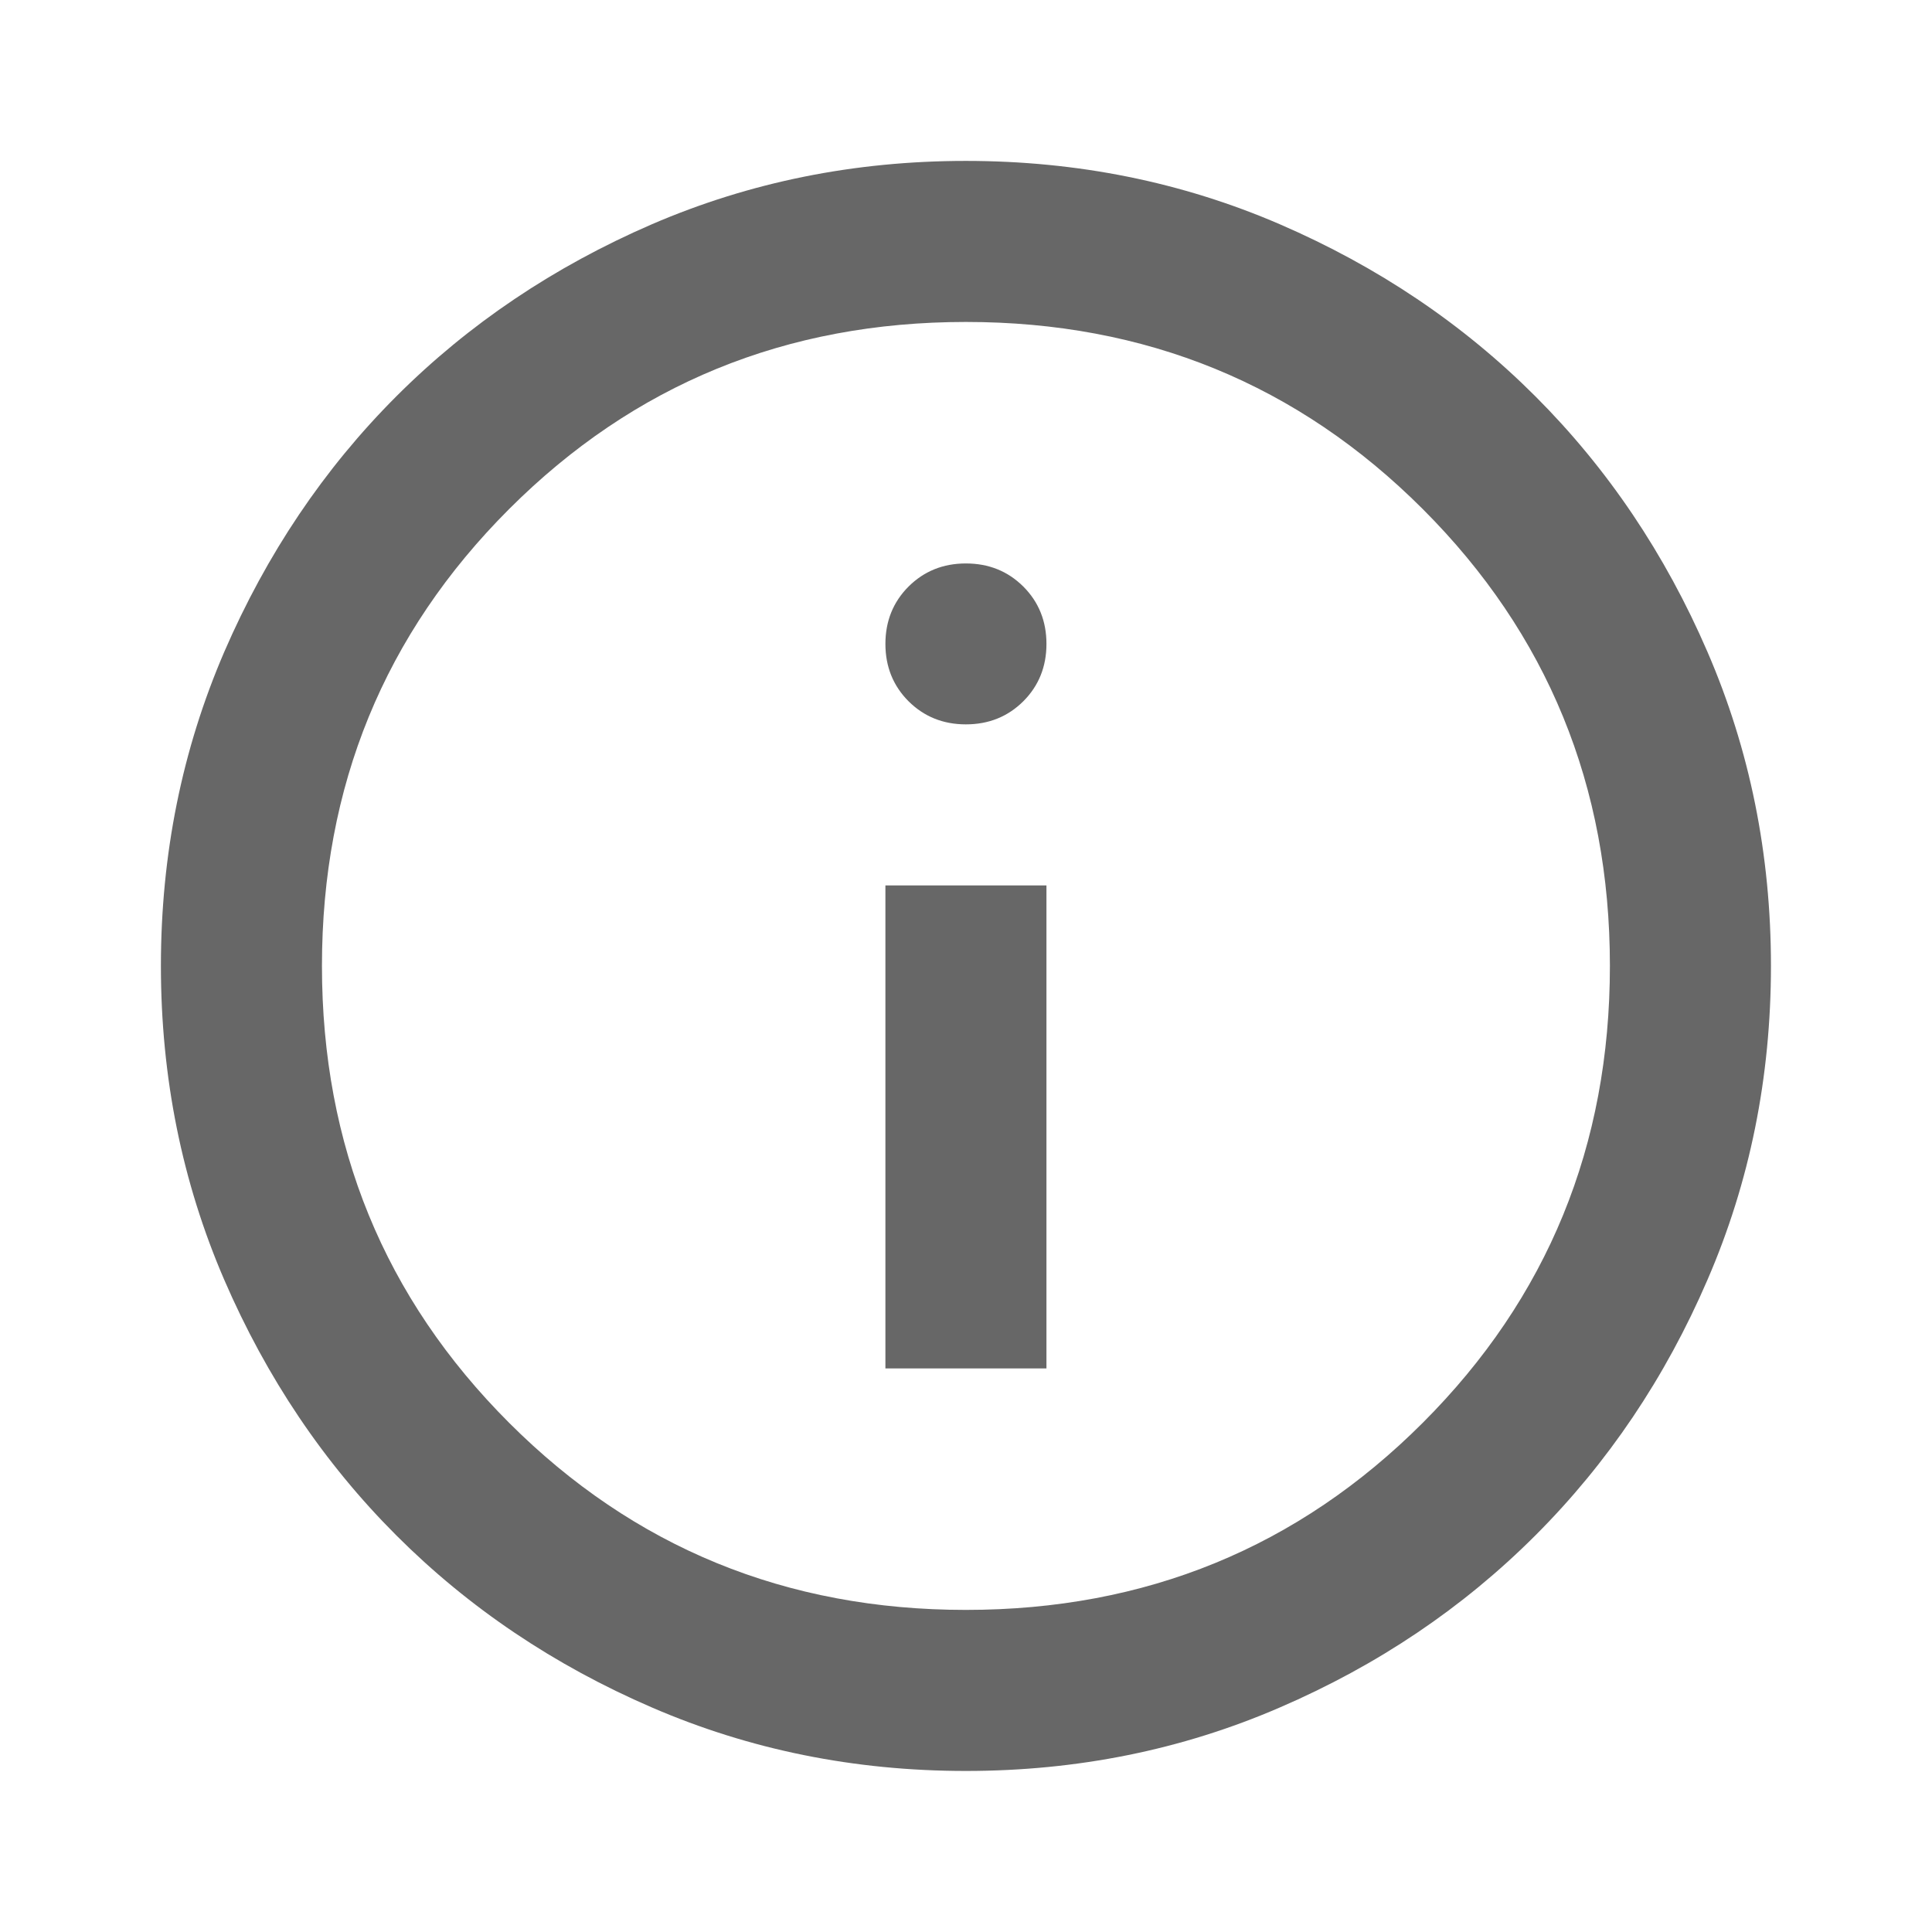 <svg width="14" height="14" viewBox="0 0 14 14" fill="none" xmlns="http://www.w3.org/2000/svg">
<mask id="mask0_18309_3816" style="mask-type:alpha" maskUnits="userSpaceOnUse" x="0" y="0" width="14" height="14">
<rect width="14" height="14" fill="#D9D9D9"/>
</mask>
<g mask="url(#mask0_18309_3816)">
<path d="M6.416 9.916H7.583V6.416H6.416V9.916ZM6.999 5.249C7.165 5.249 7.303 5.193 7.415 5.082C7.527 4.97 7.583 4.831 7.583 4.666C7.583 4.501 7.527 4.362 7.415 4.25C7.303 4.139 7.165 4.083 6.999 4.083C6.834 4.083 6.696 4.139 6.584 4.25C6.472 4.362 6.416 4.501 6.416 4.666C6.416 4.831 6.472 4.97 6.584 5.082C6.696 5.193 6.834 5.249 6.999 5.249ZM6.999 12.833C6.192 12.833 5.434 12.68 4.724 12.373C4.015 12.067 3.397 11.651 2.872 11.126C2.347 10.601 1.932 9.984 1.625 9.274C1.319 8.565 1.166 7.806 1.166 6.999C1.166 6.192 1.319 5.434 1.625 4.724C1.932 4.015 2.347 3.397 2.872 2.872C3.397 2.347 4.015 1.932 4.724 1.625C5.434 1.319 6.192 1.166 6.999 1.166C7.806 1.166 8.565 1.319 9.274 1.625C9.984 1.932 10.601 2.347 11.126 2.872C11.651 3.397 12.067 4.015 12.373 4.724C12.68 5.434 12.833 6.192 12.833 6.999C12.833 7.806 12.68 8.565 12.373 9.274C12.067 9.984 11.651 10.601 11.126 11.126C10.601 11.651 9.984 12.067 9.274 12.373C8.565 12.68 7.806 12.833 6.999 12.833ZM6.999 11.666C8.302 11.666 9.406 11.214 10.31 10.31C11.214 9.406 11.666 8.302 11.666 6.999C11.666 5.697 11.214 4.593 10.31 3.689C9.406 2.785 8.302 2.333 6.999 2.333C5.697 2.333 4.593 2.785 3.689 3.689C2.785 4.593 2.333 5.697 2.333 6.999C2.333 8.302 2.785 9.406 3.689 10.31C4.593 11.214 5.697 11.666 6.999 11.666Z" fill="#676767"/>
</g>
</svg>